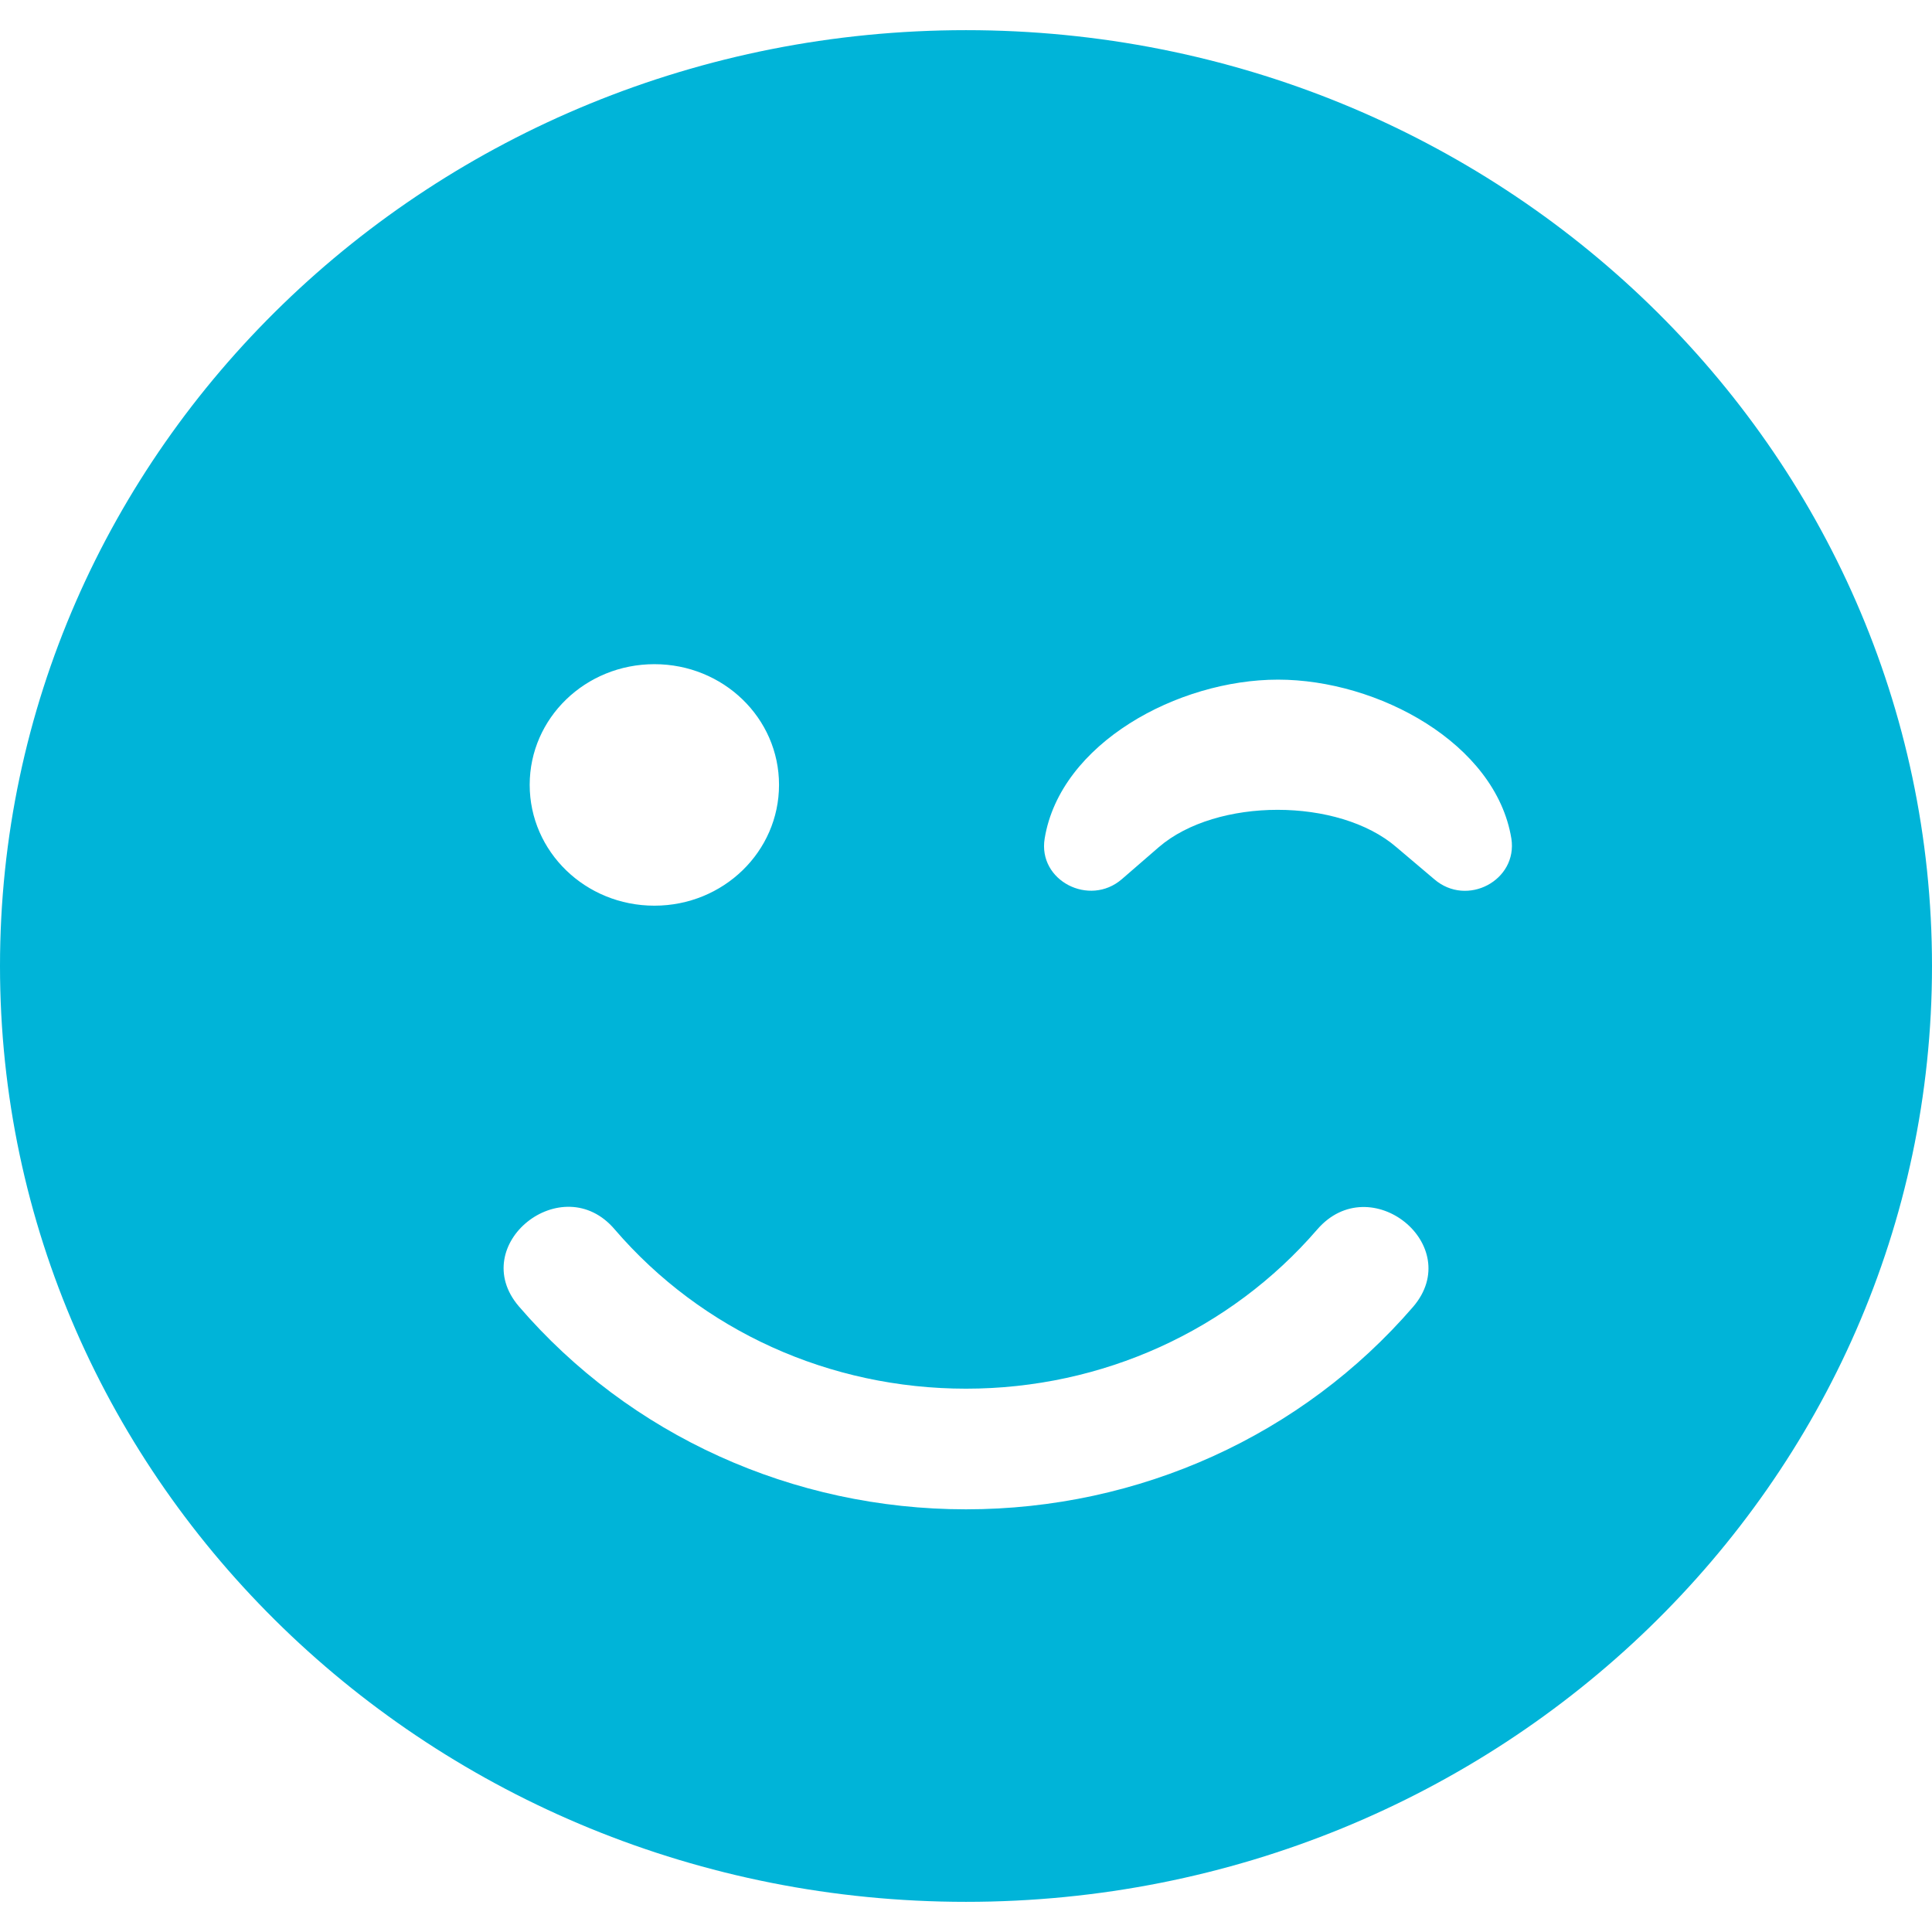 <svg width="18" height="18" viewBox="0 0 18 18" fill="none" xmlns="http://www.w3.org/2000/svg">
<g id="fa-solid:smile-wink" clip-path="url(#clip0_1660_2291)">
<path id="Vector" d="M0 9C0 13.816 4.028 17.719 9 17.719C13.972 17.719 18 13.816 18 9C18 4.184 13.972 0.281 9 0.281C4.028 0.281 0 4.184 0 9ZM7.258 7.312C7.258 7.935 6.739 8.438 6.097 8.438C5.454 8.438 4.935 7.935 4.935 7.312C4.935 6.69 5.454 6.188 6.097 6.188C6.739 6.188 7.258 6.69 7.258 7.312ZM13.01 7.893C12.473 7.429 11.334 7.429 10.796 7.893L10.452 8.191C10.15 8.452 9.668 8.205 9.733 7.812C9.878 6.926 10.974 6.332 11.907 6.332C12.839 6.332 13.935 6.926 14.081 7.812C14.142 8.202 13.667 8.455 13.362 8.191L13.01 7.893ZM5.727 11.454C6.54 12.4 7.73 12.938 9 12.938C10.27 12.938 11.46 12.396 12.273 11.454C12.767 10.884 13.656 11.602 13.166 12.175C12.132 13.373 10.615 14.062 9 14.062C7.385 14.062 5.868 13.373 4.834 12.171C4.344 11.598 5.24 10.881 5.727 11.454Z" fill="#00B4D8"/>
</g>
<defs>
<clipPath id="clip0_1660_2291">
<rect width="18" height="18" fill="white"/>
</clipPath>
</defs>
</svg>
